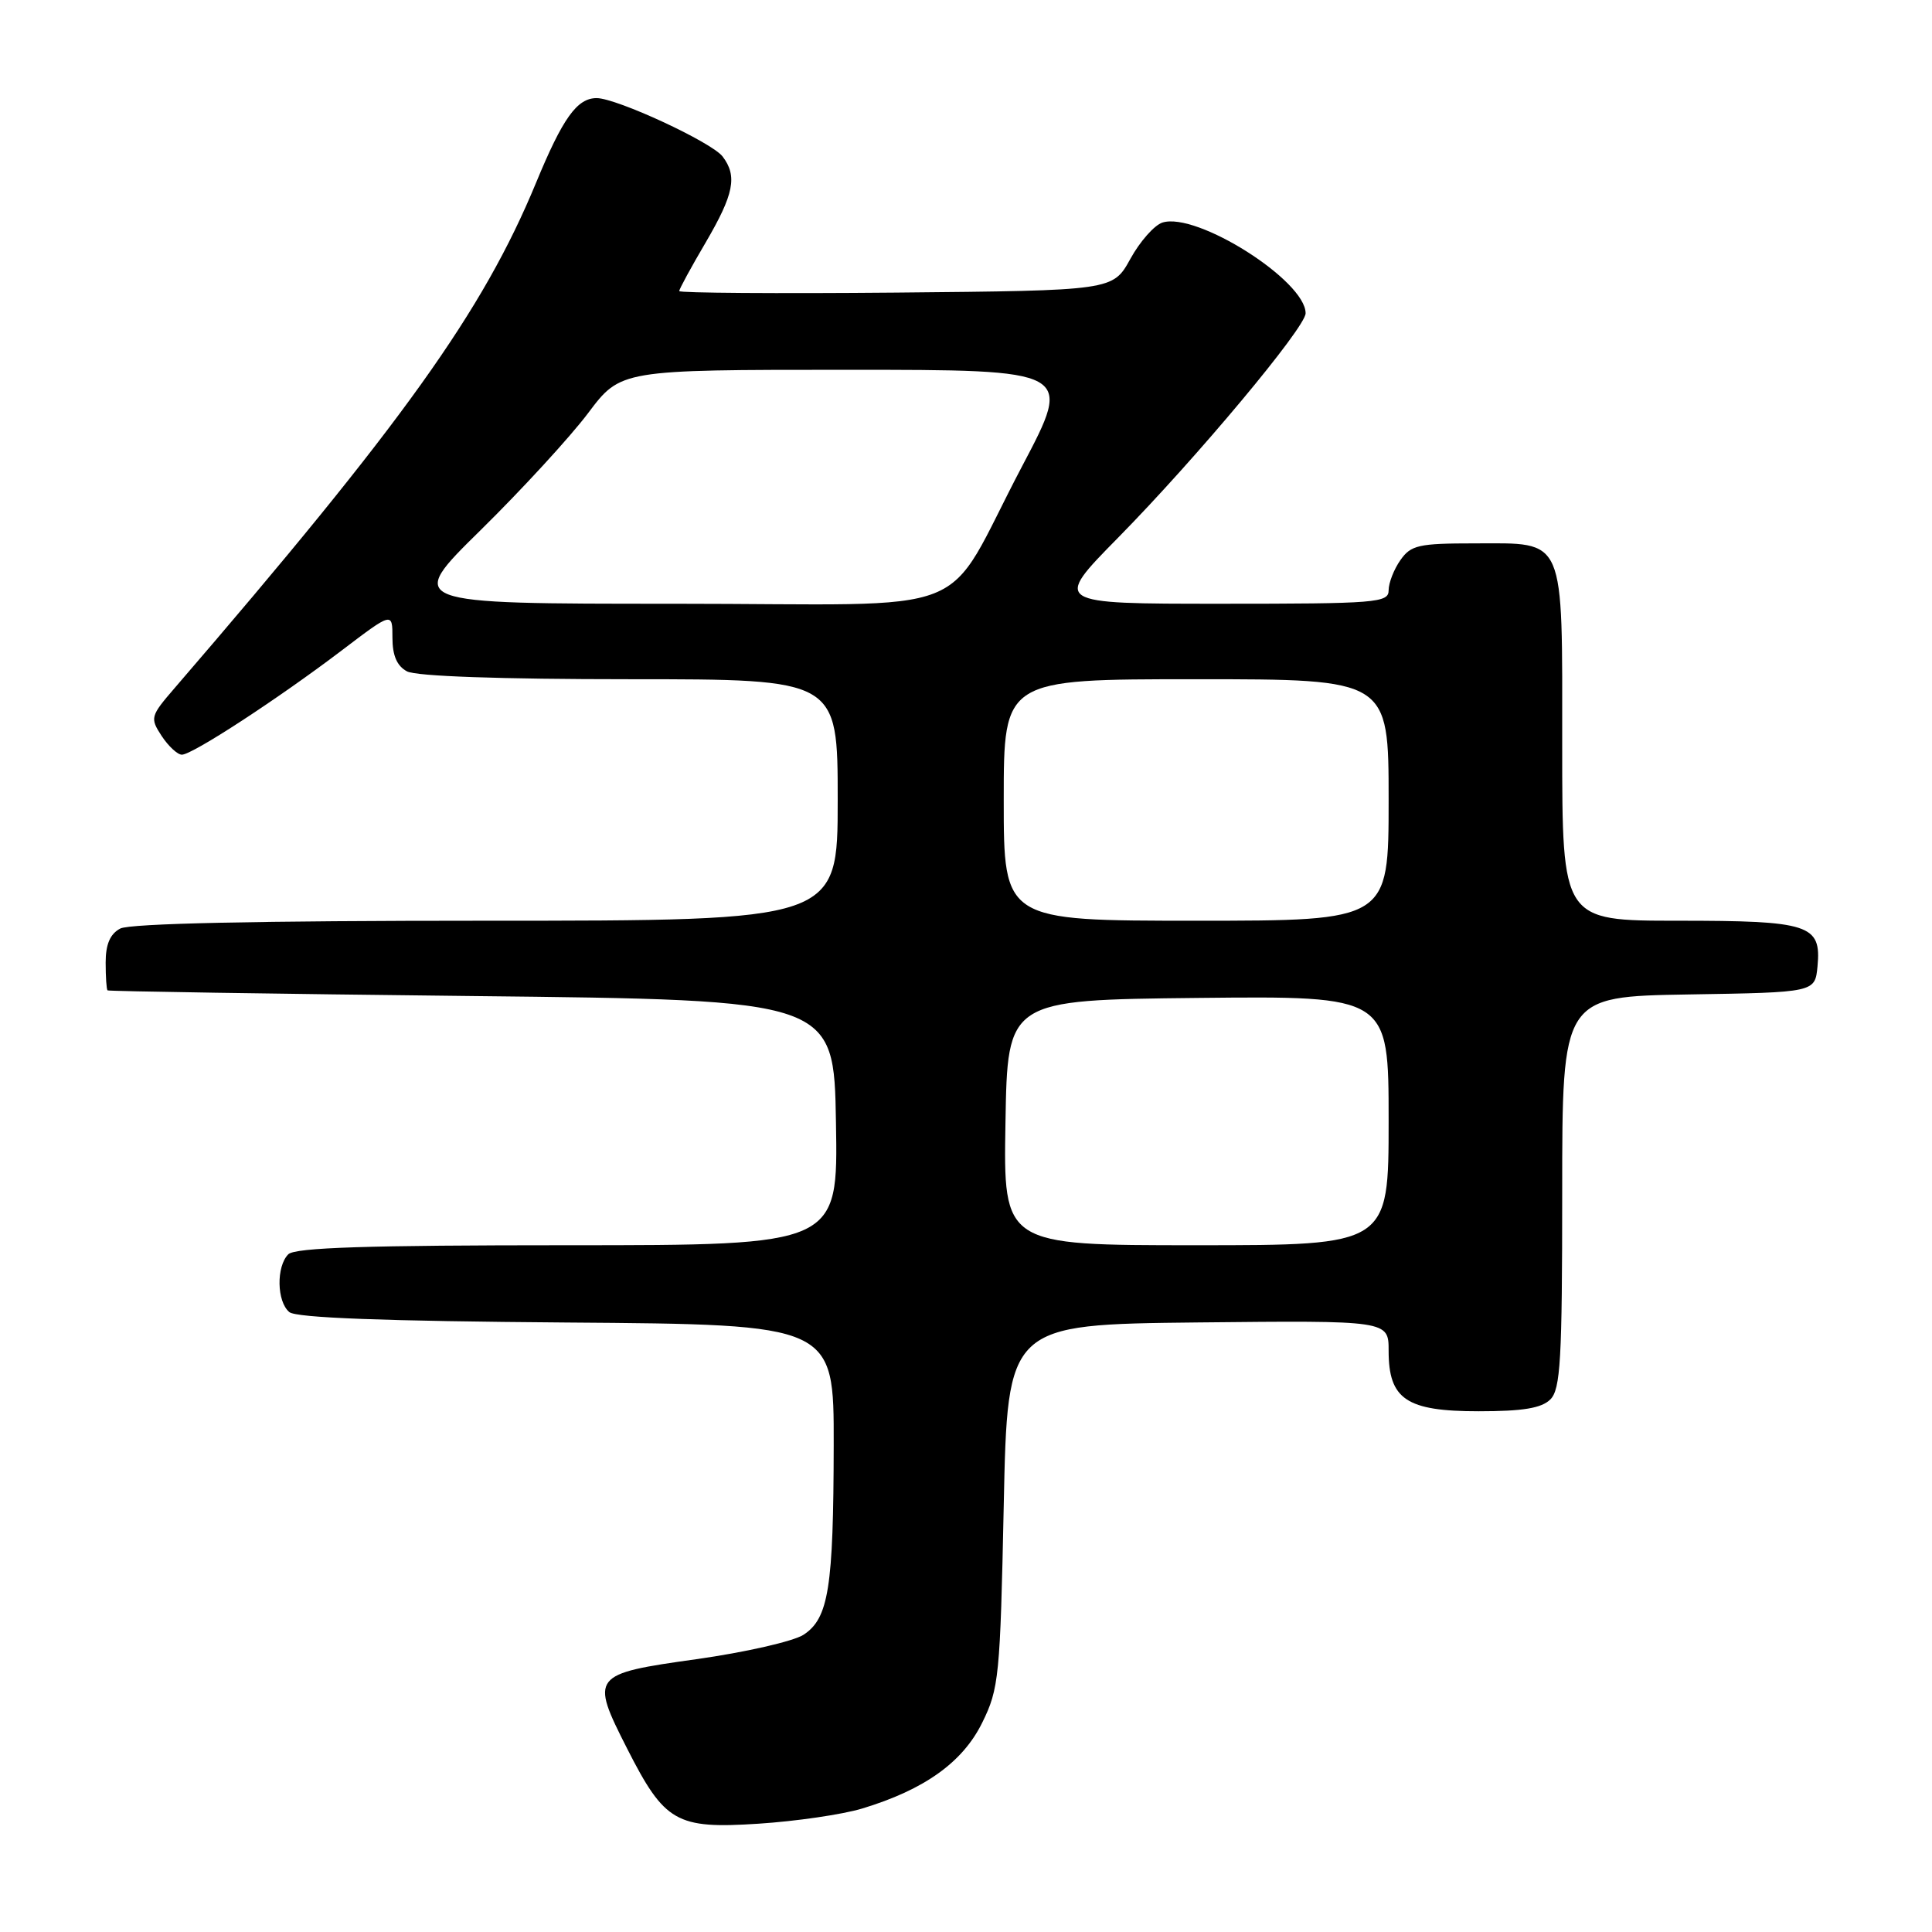 <?xml version="1.0" encoding="UTF-8" standalone="no"?>
<!DOCTYPE svg PUBLIC "-//W3C//DTD SVG 1.1//EN" "http://www.w3.org/Graphics/SVG/1.1/DTD/svg11.dtd" >
<svg xmlns="http://www.w3.org/2000/svg" xmlns:xlink="http://www.w3.org/1999/xlink" version="1.1" viewBox="0 0 256 256">
 <g >
 <path fill="currentColor"
d=" M 114.24 239.64 C 122.50 237.14 127.57 233.51 130.15 228.26 C 132.37 223.77 132.53 222.12 133.00 199.50 C 133.50 175.50 133.50 175.50 158.75 175.23 C 184.00 174.97 184.00 174.97 184.00 178.98 C 184.00 185.42 186.35 187.00 195.93 187.00 C 201.80 187.00 204.26 186.59 205.43 185.43 C 206.78 184.08 207.00 180.17 207.00 157.95 C 207.00 132.05 207.00 132.05 223.75 131.77 C 240.50 131.50 240.50 131.50 240.83 128.04 C 241.35 122.51 239.79 122.00 222.31 122.00 C 207.00 122.00 207.00 122.00 207.00 98.83 C 207.00 70.73 207.55 72.00 195.40 72.00 C 187.97 72.00 186.95 72.23 185.56 74.22 C 184.70 75.44 184.00 77.24 184.00 78.22 C 184.00 79.87 182.41 80.00 161.77 80.00 C 139.54 80.00 139.54 80.00 148.15 71.25 C 158.55 60.68 173.00 43.39 173.00 41.51 C 173.00 37.19 158.57 28.05 154.03 29.49 C 152.96 29.83 151.05 31.99 149.78 34.30 C 147.46 38.50 147.46 38.50 118.73 38.77 C 102.93 38.91 90.00 38.82 90.00 38.57 C 90.00 38.31 91.57 35.42 93.50 32.14 C 97.25 25.73 97.73 23.34 95.75 20.74 C 94.32 18.85 81.70 13.00 79.06 13.00 C 76.46 13.00 74.57 15.64 71.02 24.24 C 63.99 41.25 53.36 56.11 23.15 91.16 C 19.92 94.90 19.86 95.13 21.42 97.52 C 22.32 98.88 23.52 100.00 24.10 100.00 C 25.49 100.00 36.80 92.62 45.25 86.21 C 52.00 81.08 52.00 81.08 52.00 84.50 C 52.00 86.87 52.60 88.25 53.93 88.96 C 55.13 89.61 66.34 90.00 83.43 90.00 C 111.00 90.00 111.00 90.00 111.00 106.00 C 111.00 122.00 111.00 122.00 64.43 122.00 C 34.25 122.00 17.19 122.36 15.93 123.04 C 14.59 123.75 14.00 125.13 14.00 127.54 C 14.00 129.44 14.11 131.10 14.25 131.23 C 14.39 131.35 36.10 131.69 62.50 131.98 C 110.50 132.50 110.50 132.50 110.77 148.75 C 111.05 165.00 111.05 165.00 75.22 165.00 C 48.69 165.00 39.09 165.31 38.20 166.20 C 36.59 167.81 36.67 172.48 38.34 173.86 C 39.25 174.62 50.98 175.06 75.09 175.24 C 110.50 175.50 110.50 175.50 110.47 191.50 C 110.44 210.38 109.80 214.43 106.48 216.61 C 105.14 217.48 98.75 218.94 92.28 219.85 C 78.36 221.80 78.19 222.03 83.09 231.68 C 88.07 241.48 89.60 242.36 100.50 241.65 C 105.45 241.33 111.63 240.43 114.24 239.64 Z  M 133.23 148.75 C 133.50 132.50 133.50 132.50 158.75 132.23 C 184.00 131.97 184.00 131.97 184.00 148.48 C 184.00 165.00 184.00 165.00 158.48 165.00 C 132.95 165.00 132.95 165.00 133.23 148.75 Z  M 133.00 106.00 C 133.00 90.00 133.00 90.00 158.50 90.00 C 184.00 90.00 184.00 90.00 184.00 106.00 C 184.00 122.00 184.00 122.00 158.50 122.00 C 133.00 122.00 133.00 122.00 133.00 106.00 Z  M 63.68 70.25 C 69.13 64.89 75.54 57.91 77.92 54.75 C 82.24 49.00 82.24 49.00 112.21 49.00 C 142.17 49.00 142.17 49.00 135.45 61.75 C 124.57 82.39 130.61 80.00 89.31 80.00 C 53.76 80.00 53.76 80.00 63.68 70.25 Z "/>
</g>
</svg>